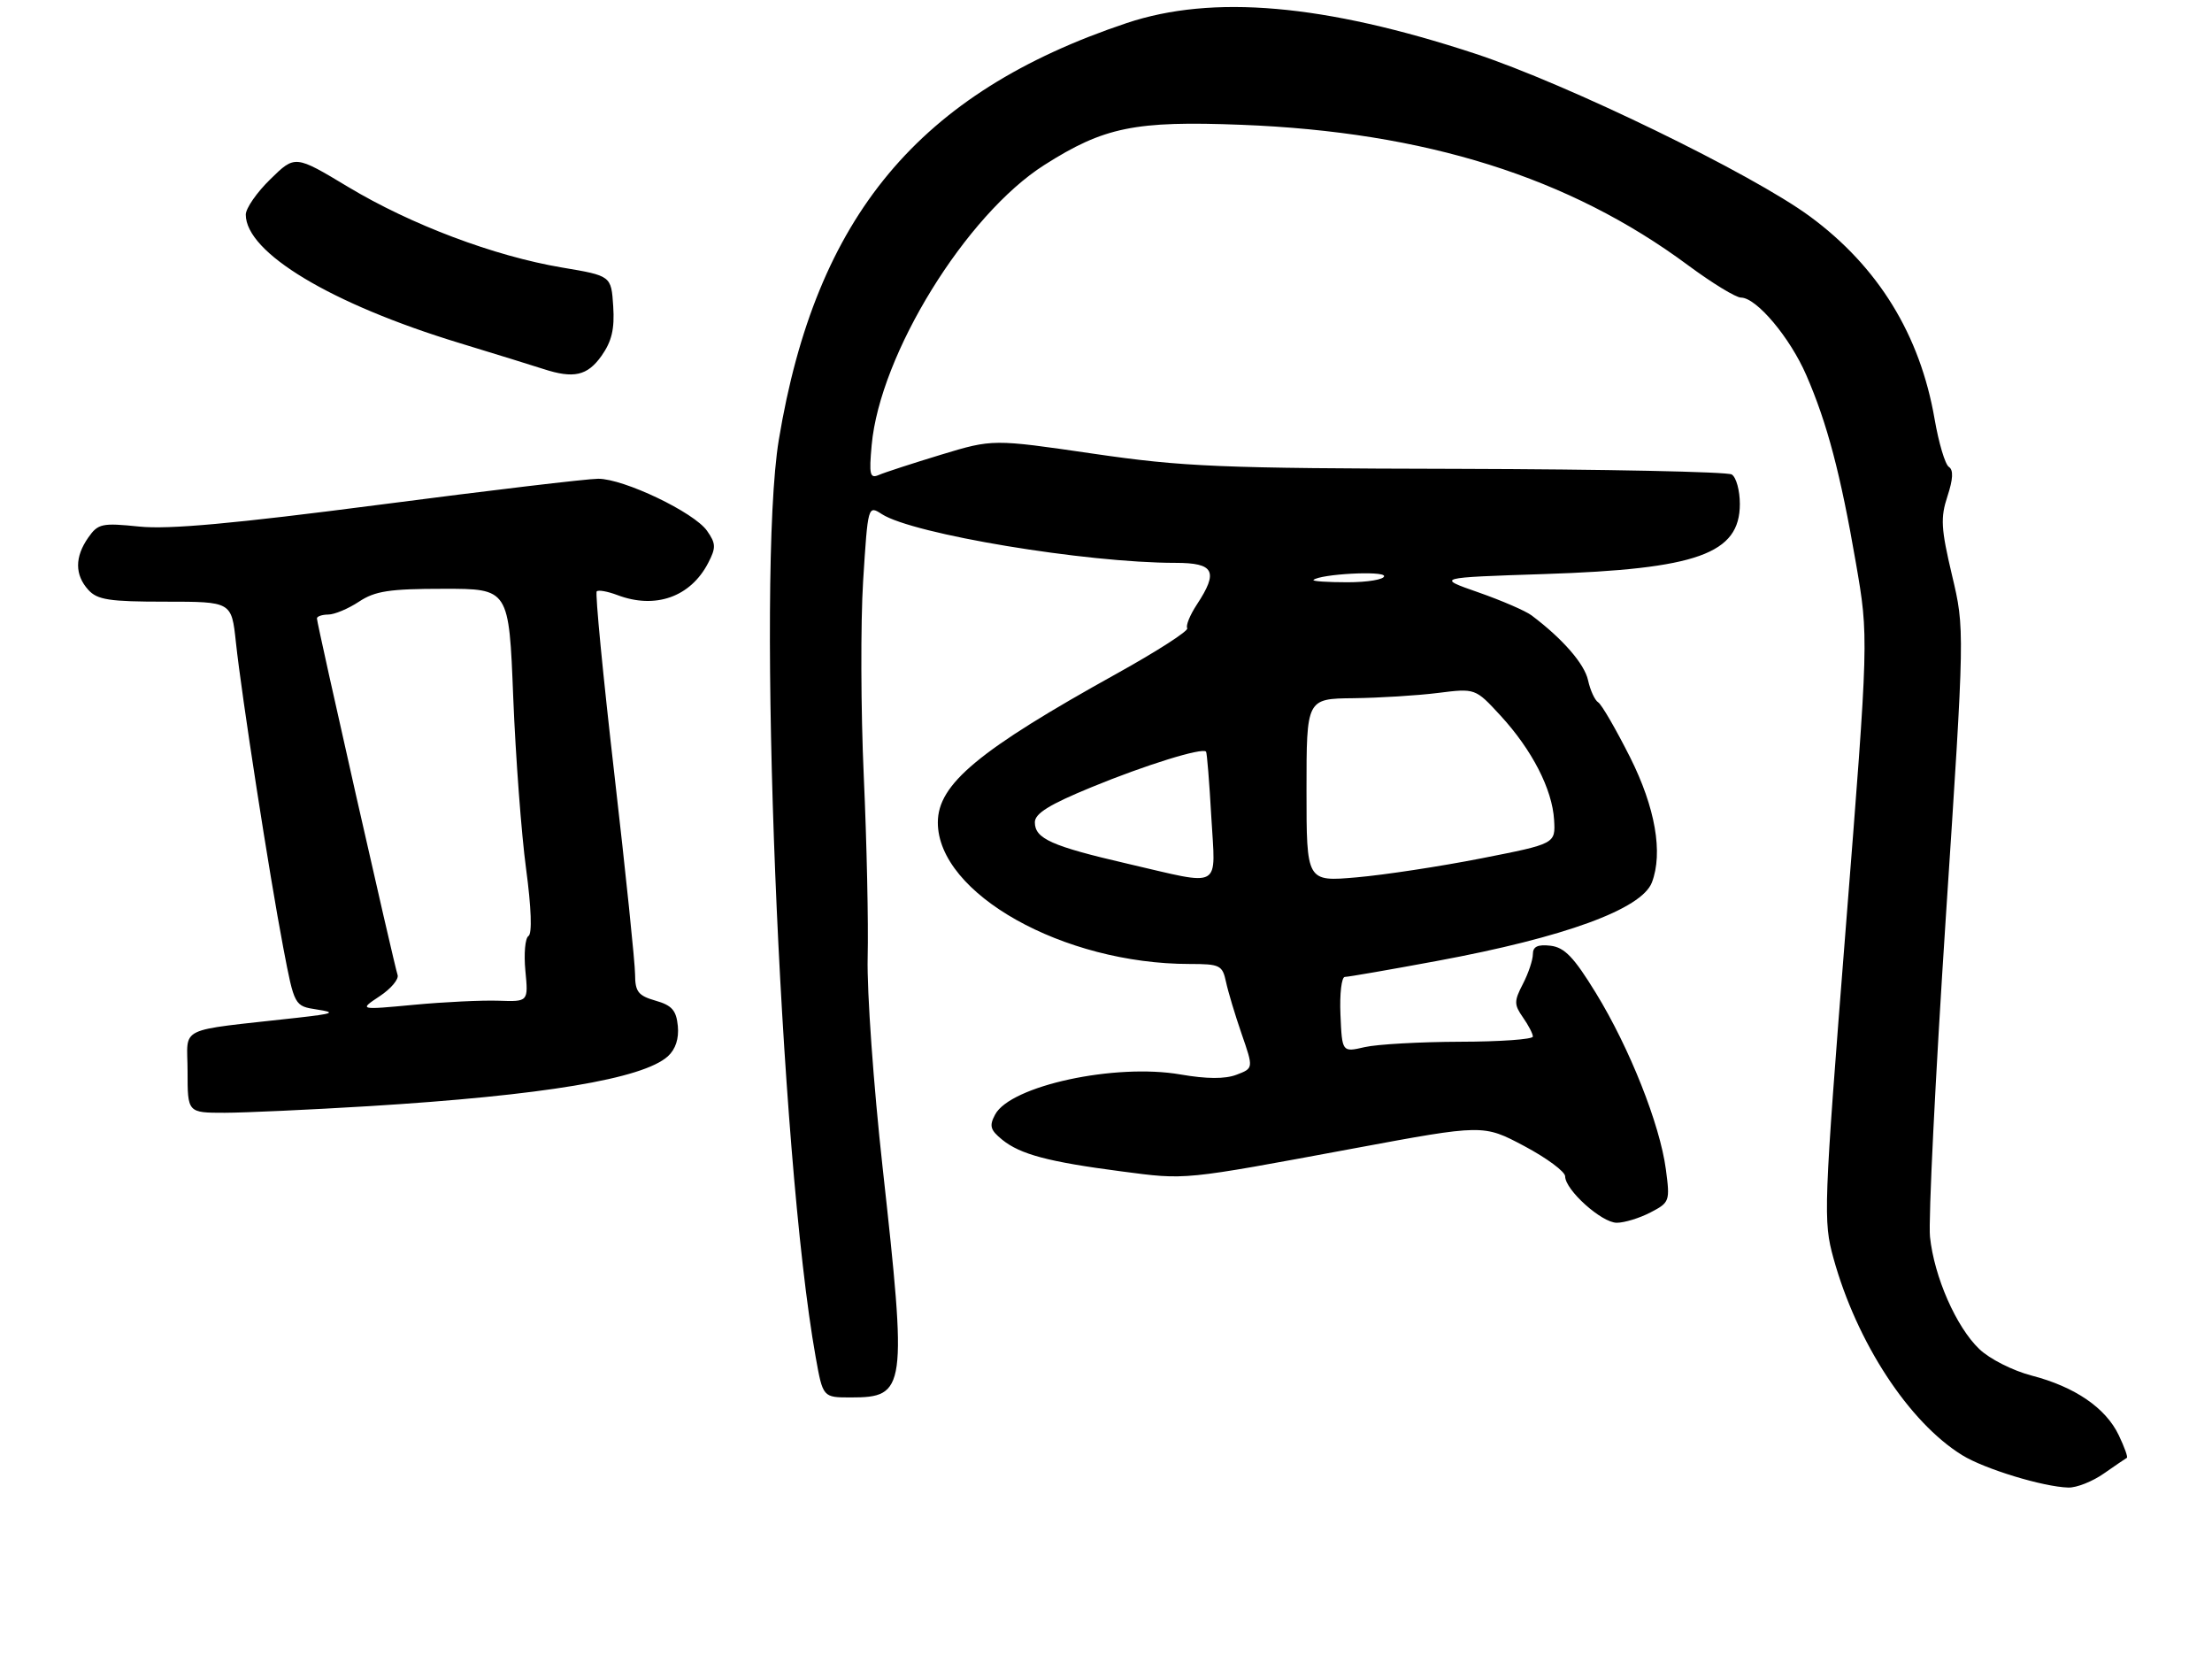 <?xml version="1.0" encoding="UTF-8" standalone="no"?>
<!DOCTYPE svg PUBLIC "-//W3C//DTD SVG 1.1//EN" "http://www.w3.org/Graphics/SVG/1.1/DTD/svg11.dtd" >
<svg xmlns="http://www.w3.org/2000/svg" xmlns:xlink="http://www.w3.org/1999/xlink" version="1.1" viewBox="0 0 342 257">
 <g >
 <path fill="currentColor"
d=" M 325.29 227.75 C 327.06 226.52 328.65 225.43 328.84 225.33 C 329.02 225.24 328.46 223.66 327.58 221.83 C 325.57 217.62 320.80 214.35 314.11 212.62 C 311.20 211.86 307.61 210.05 306.01 208.51 C 302.44 205.09 299.05 197.36 298.40 191.19 C 298.13 188.61 299.23 166.42 300.84 141.87 C 303.78 97.24 303.78 97.24 301.80 88.90 C 300.10 81.71 300.00 80.03 301.10 76.70 C 301.97 74.05 302.04 72.64 301.32 72.17 C 300.74 71.80 299.75 68.47 299.11 64.77 C 296.86 51.75 290.39 41.22 279.83 33.45 C 270.88 26.86 242.27 12.96 228.00 8.27 C 204.72 0.62 187.48 -0.88 174.18 3.57 C 142.07 14.32 126.13 33.42 120.41 68.00 C 116.93 89.04 120.52 178.46 126.11 209.75 C 127.23 216.00 127.23 216.00 131.54 216.00 C 140.10 216.00 140.26 214.79 136.46 180.44 C 135.06 167.82 134.02 153.22 134.15 148.00 C 134.28 142.78 134.01 130.18 133.55 120.00 C 133.09 109.83 133.05 96.23 133.45 89.79 C 134.19 78.11 134.20 78.08 136.35 79.47 C 141.17 82.57 167.87 87.00 181.74 87.00 C 187.75 87.00 188.42 88.32 185.05 93.44 C 183.99 95.05 183.31 96.70 183.56 97.10 C 183.81 97.50 178.94 100.63 172.75 104.07 C 151.28 115.98 145.00 121.20 145.00 127.13 C 145.00 138.12 164.38 149.00 183.94 149.00 C 188.61 149.00 189.00 149.19 189.55 151.75 C 189.87 153.26 190.96 156.89 191.97 159.81 C 193.81 165.12 193.81 165.12 191.18 166.12 C 189.40 166.80 186.58 166.78 182.52 166.08 C 172.42 164.32 156.24 167.82 153.86 172.27 C 152.92 174.02 153.10 174.66 154.96 176.17 C 157.75 178.43 162.11 179.59 173.39 181.06 C 183.48 182.38 182.60 182.47 209.42 177.49 C 229.34 173.79 229.34 173.79 235.66 177.14 C 239.14 178.99 241.99 181.10 241.99 181.83 C 242.00 183.94 247.64 189.00 249.97 189.00 C 251.14 189.00 253.48 188.29 255.17 187.41 C 258.15 185.87 258.22 185.68 257.56 180.73 C 256.64 173.79 251.94 161.96 246.75 153.50 C 243.34 147.94 241.90 146.44 239.73 146.18 C 237.75 145.95 237.00 146.31 237.00 147.48 C 237.00 148.37 236.31 150.44 235.46 152.08 C 234.08 154.75 234.08 155.27 235.46 157.25 C 236.31 158.46 237.00 159.79 237.00 160.22 C 237.00 160.65 231.94 161.01 225.75 161.02 C 219.56 161.04 212.93 161.41 211.00 161.85 C 207.50 162.66 207.50 162.66 207.25 156.83 C 207.11 153.62 207.42 151.00 207.93 151.00 C 208.45 151.00 214.86 149.89 222.18 148.53 C 241.90 144.88 253.81 140.53 255.40 136.40 C 257.15 131.83 255.93 124.82 252.03 117.05 C 249.84 112.71 247.63 108.89 247.10 108.56 C 246.58 108.24 245.87 106.70 245.53 105.14 C 244.97 102.60 241.60 98.73 236.80 95.12 C 235.87 94.42 232.17 92.82 228.57 91.56 C 222.03 89.28 222.03 89.28 238.77 88.73 C 262.42 87.96 269.00 85.60 269.00 77.90 C 269.00 75.82 268.44 73.77 267.75 73.34 C 267.06 72.92 248.05 72.53 225.50 72.47 C 188.48 72.39 182.99 72.16 169.00 70.12 C 153.50 67.86 153.50 67.86 145.50 70.28 C 141.10 71.62 136.78 73.02 135.89 73.41 C 134.50 74.01 134.35 73.40 134.77 68.80 C 136.04 54.78 149.34 33.21 161.47 25.50 C 170.70 19.63 175.49 18.65 191.93 19.29 C 220.38 20.39 242.63 27.38 261.02 41.02 C 264.72 43.76 268.39 46.00 269.18 46.00 C 271.56 46.00 276.75 52.16 279.28 58.00 C 282.50 65.40 284.57 73.25 286.94 87.00 C 288.93 98.50 288.93 98.50 285.37 143.50 C 281.94 186.98 281.88 188.70 283.48 194.50 C 287.08 207.52 295.14 219.83 303.37 224.92 C 306.83 227.06 315.89 229.82 319.79 229.93 C 321.05 229.97 323.53 228.99 325.29 227.75 Z  M 57.00 170.98 C 84.00 169.32 99.41 166.75 103.26 163.27 C 104.45 162.19 104.99 160.54 104.80 158.58 C 104.56 156.16 103.88 155.39 101.35 154.67 C 98.68 153.90 98.20 153.29 98.19 150.63 C 98.19 148.91 96.75 134.98 94.99 119.69 C 93.23 104.39 92.00 91.66 92.26 91.41 C 92.51 91.15 93.94 91.41 95.43 91.97 C 101.31 94.21 106.77 92.28 109.50 87.00 C 110.72 84.65 110.69 84.01 109.32 82.05 C 107.32 79.19 96.46 74.00 92.49 74.00 C 90.84 74.00 75.60 75.81 58.63 78.02 C 36.07 80.95 26.08 81.86 21.53 81.39 C 15.75 80.80 15.16 80.93 13.64 83.10 C 11.55 86.09 11.55 88.85 13.65 91.17 C 15.05 92.72 16.90 93.00 25.56 93.00 C 35.80 93.00 35.80 93.00 36.47 99.25 C 37.36 107.59 41.66 135.29 43.80 146.50 C 45.52 155.50 45.52 155.50 49.01 156.04 C 52.02 156.50 51.60 156.68 46.00 157.31 C 26.96 159.45 29.00 158.45 29.00 165.62 C 29.00 172.00 29.00 172.00 34.75 172.00 C 37.91 171.99 47.92 171.53 57.00 170.98 Z  M 92.99 55.02 C 94.58 52.77 95.04 50.87 94.81 47.33 C 94.50 42.63 94.50 42.63 86.89 41.35 C 76.40 39.58 63.56 34.74 53.82 28.89 C 45.62 23.96 45.62 23.96 41.81 27.69 C 39.71 29.73 38.00 32.20 38.00 33.17 C 38.00 39.05 51.17 46.97 71.00 53.01 C 76.78 54.77 82.62 56.58 84.00 57.03 C 88.70 58.56 90.80 58.09 92.99 55.02 Z  M 174.32 133.50 C 162.57 130.78 160.00 129.63 160.00 127.10 C 160.00 125.74 162.25 124.35 168.75 121.68 C 177.11 118.24 185.91 115.51 186.47 116.18 C 186.61 116.36 186.98 120.89 187.28 126.25 C 187.93 137.64 189.18 136.94 174.32 133.50 Z  M 202.00 122.14 C 202.00 108.00 202.00 108.00 209.25 107.92 C 213.24 107.87 219.11 107.51 222.30 107.11 C 228.10 106.38 228.10 106.38 231.98 110.59 C 236.87 115.90 240.00 121.99 240.28 126.73 C 240.50 130.42 240.50 130.42 229.00 132.68 C 222.68 133.92 214.01 135.24 209.75 135.61 C 202.00 136.29 202.00 136.29 202.00 122.14 Z  M 203.08 89.64 C 204.14 88.72 214.00 88.19 214.00 89.05 C 214.00 89.57 211.45 90.00 208.33 90.00 C 205.22 90.00 202.85 89.84 203.08 89.64 Z  M 58.69 153.99 C 60.45 152.83 61.70 151.34 61.47 150.69 C 60.95 149.22 49.00 96.42 49.00 95.59 C 49.00 95.27 49.79 95.00 50.75 94.99 C 51.71 94.99 53.85 94.09 55.50 93.00 C 57.99 91.35 60.20 91.01 68.59 91.01 C 78.69 91.00 78.69 91.00 79.35 107.75 C 79.72 116.96 80.61 128.91 81.34 134.30 C 82.15 140.34 82.29 144.32 81.71 144.68 C 81.19 145.00 80.98 147.42 81.23 150.05 C 81.69 154.84 81.69 154.84 77.10 154.68 C 74.57 154.59 68.67 154.87 64.00 155.31 C 55.50 156.11 55.50 156.11 58.69 153.99 Z "/>
</g>
</svg>